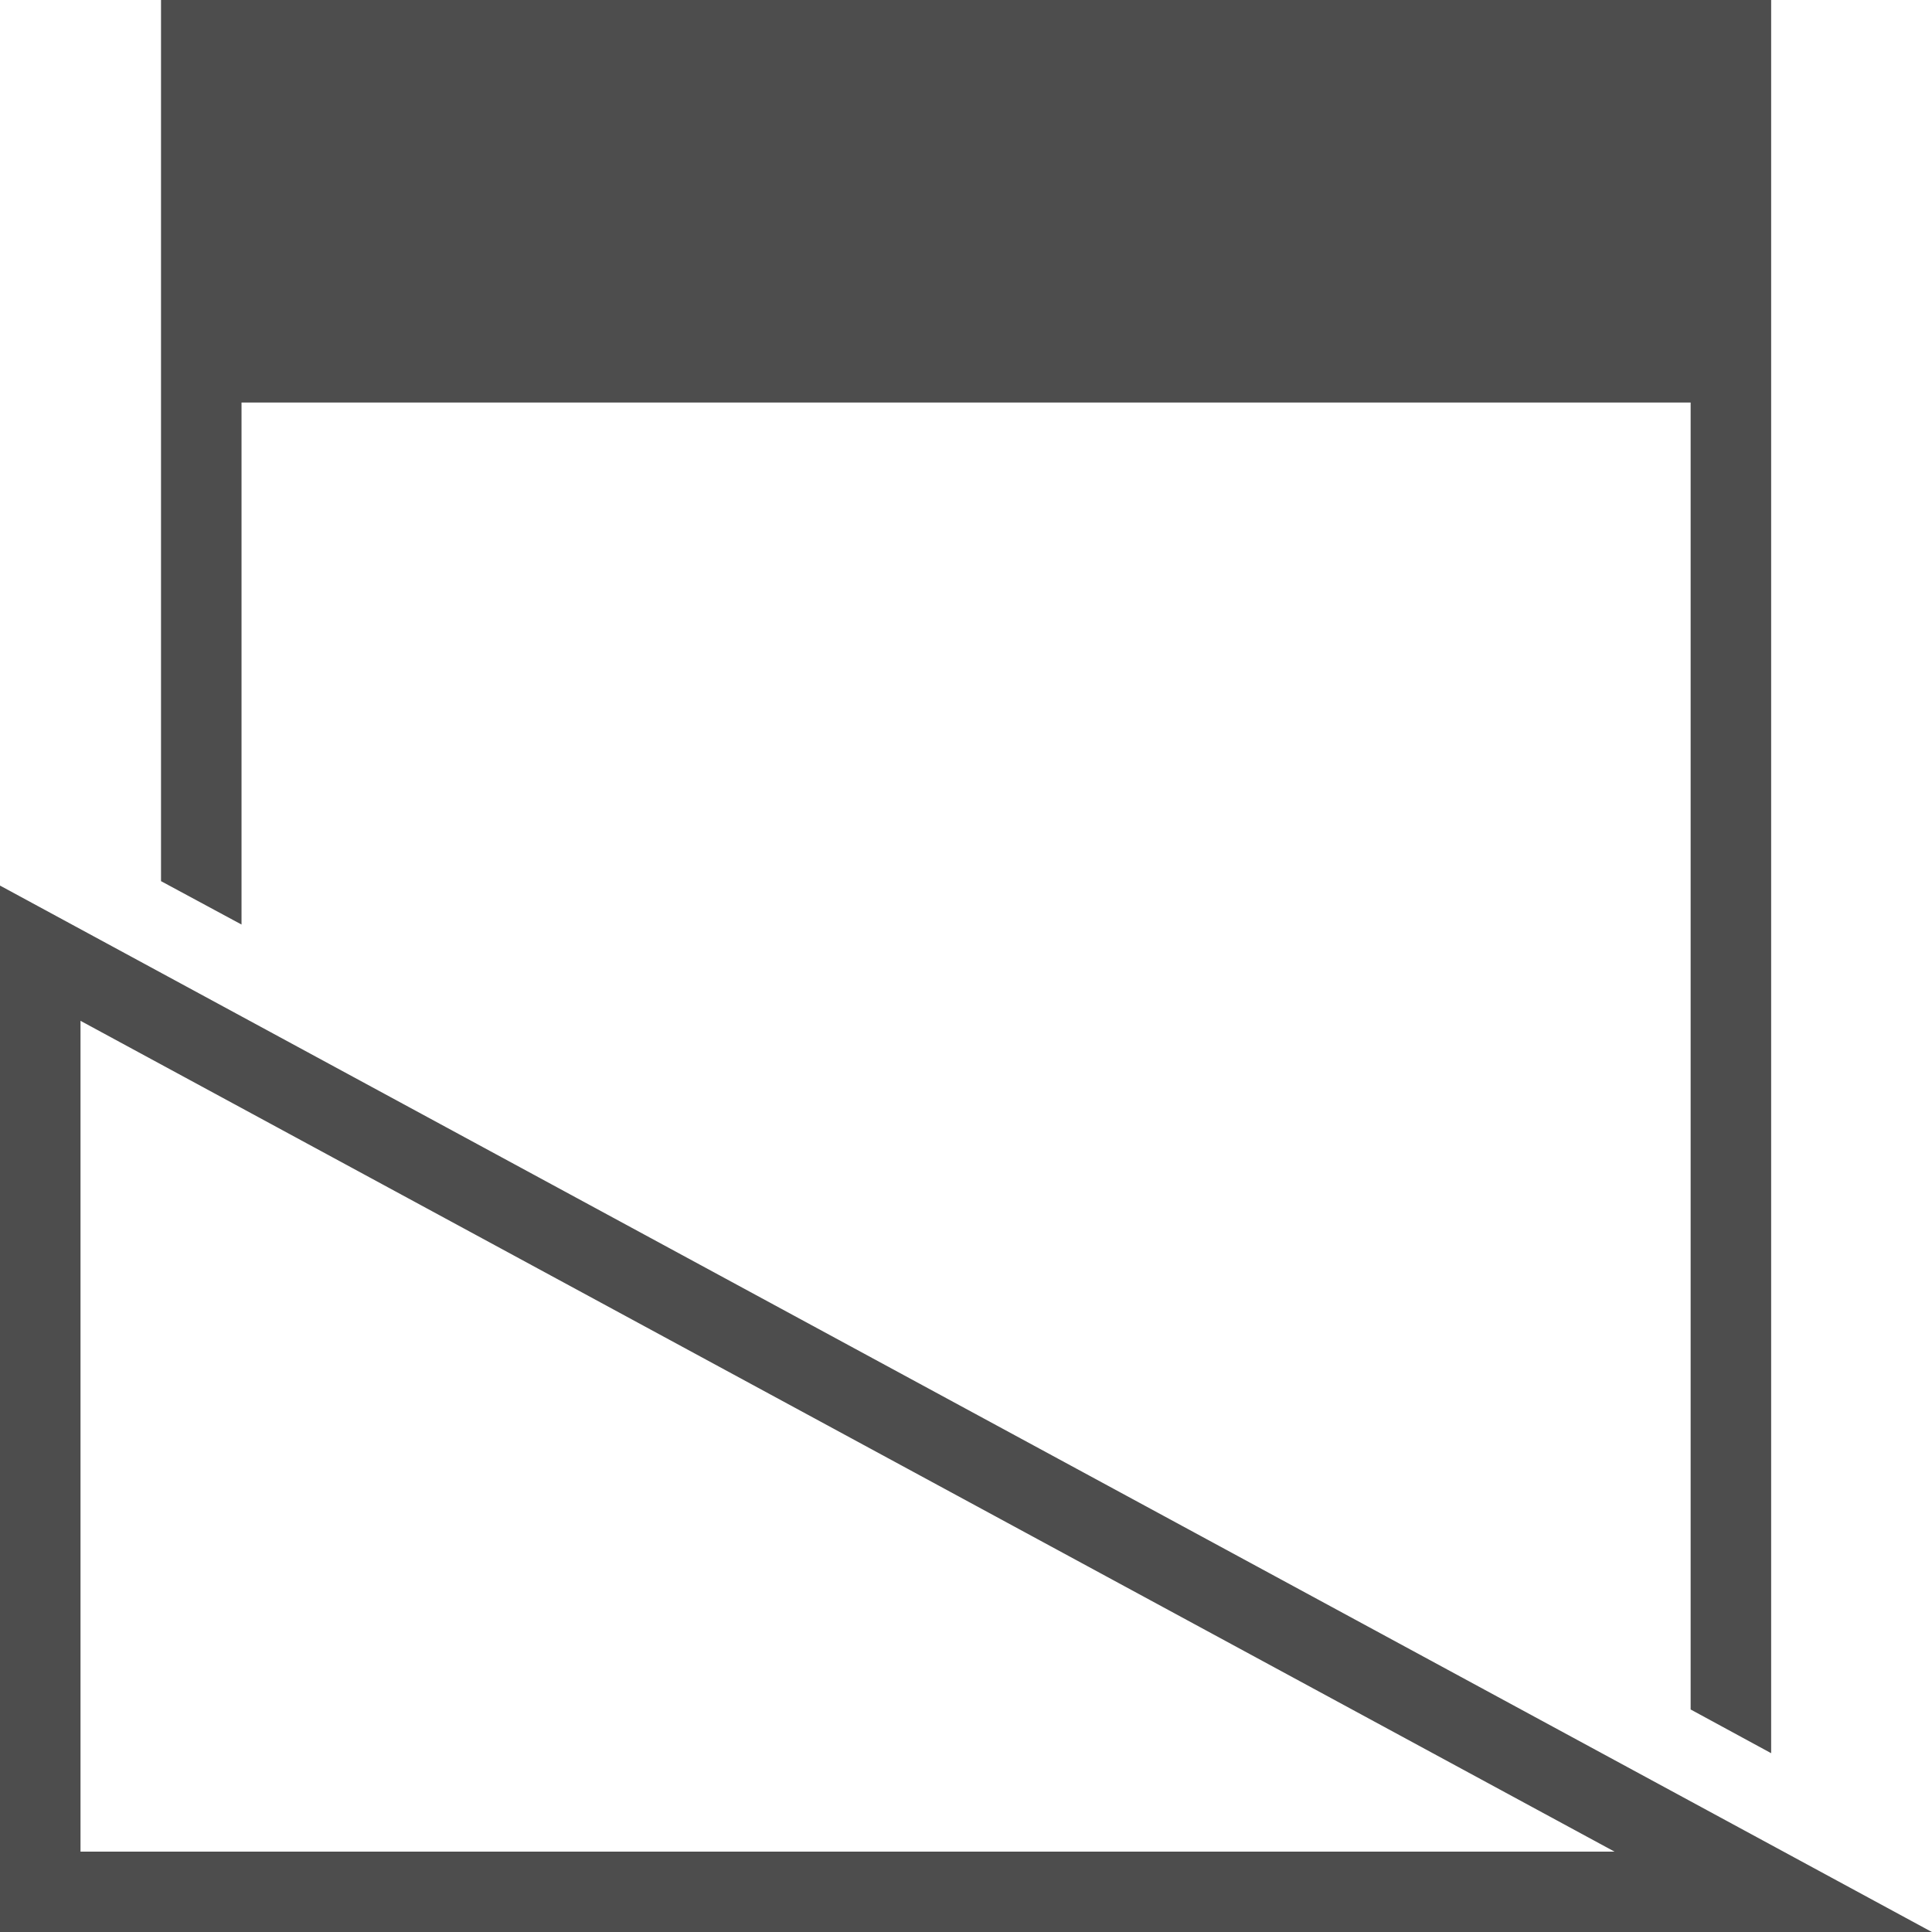 <?xml version="1.0" encoding="UTF-8"?>
<svg xmlns="http://www.w3.org/2000/svg" xmlns:xlink="http://www.w3.org/1999/xlink" width="23.998pt" height="24pt" viewBox="0 0 23.998 24" version="1.1">
<g id="surface1">
<path style=" stroke:none;fill-rule:nonzero;fill:rgb(30.196%,30.196%,30.196%);fill-opacity:1;" d="M 2 0 L 2 10.945 L 3 11.484 L 3 5 L 21 5 L 21 21.234 L 22 21.777 L 22 0 Z M 0 11 L 0 24 L 24 24 Z M 1 12.68 L 20.055 23 L 1 23 Z M 1 12.68 "/>
</g>
</svg>
